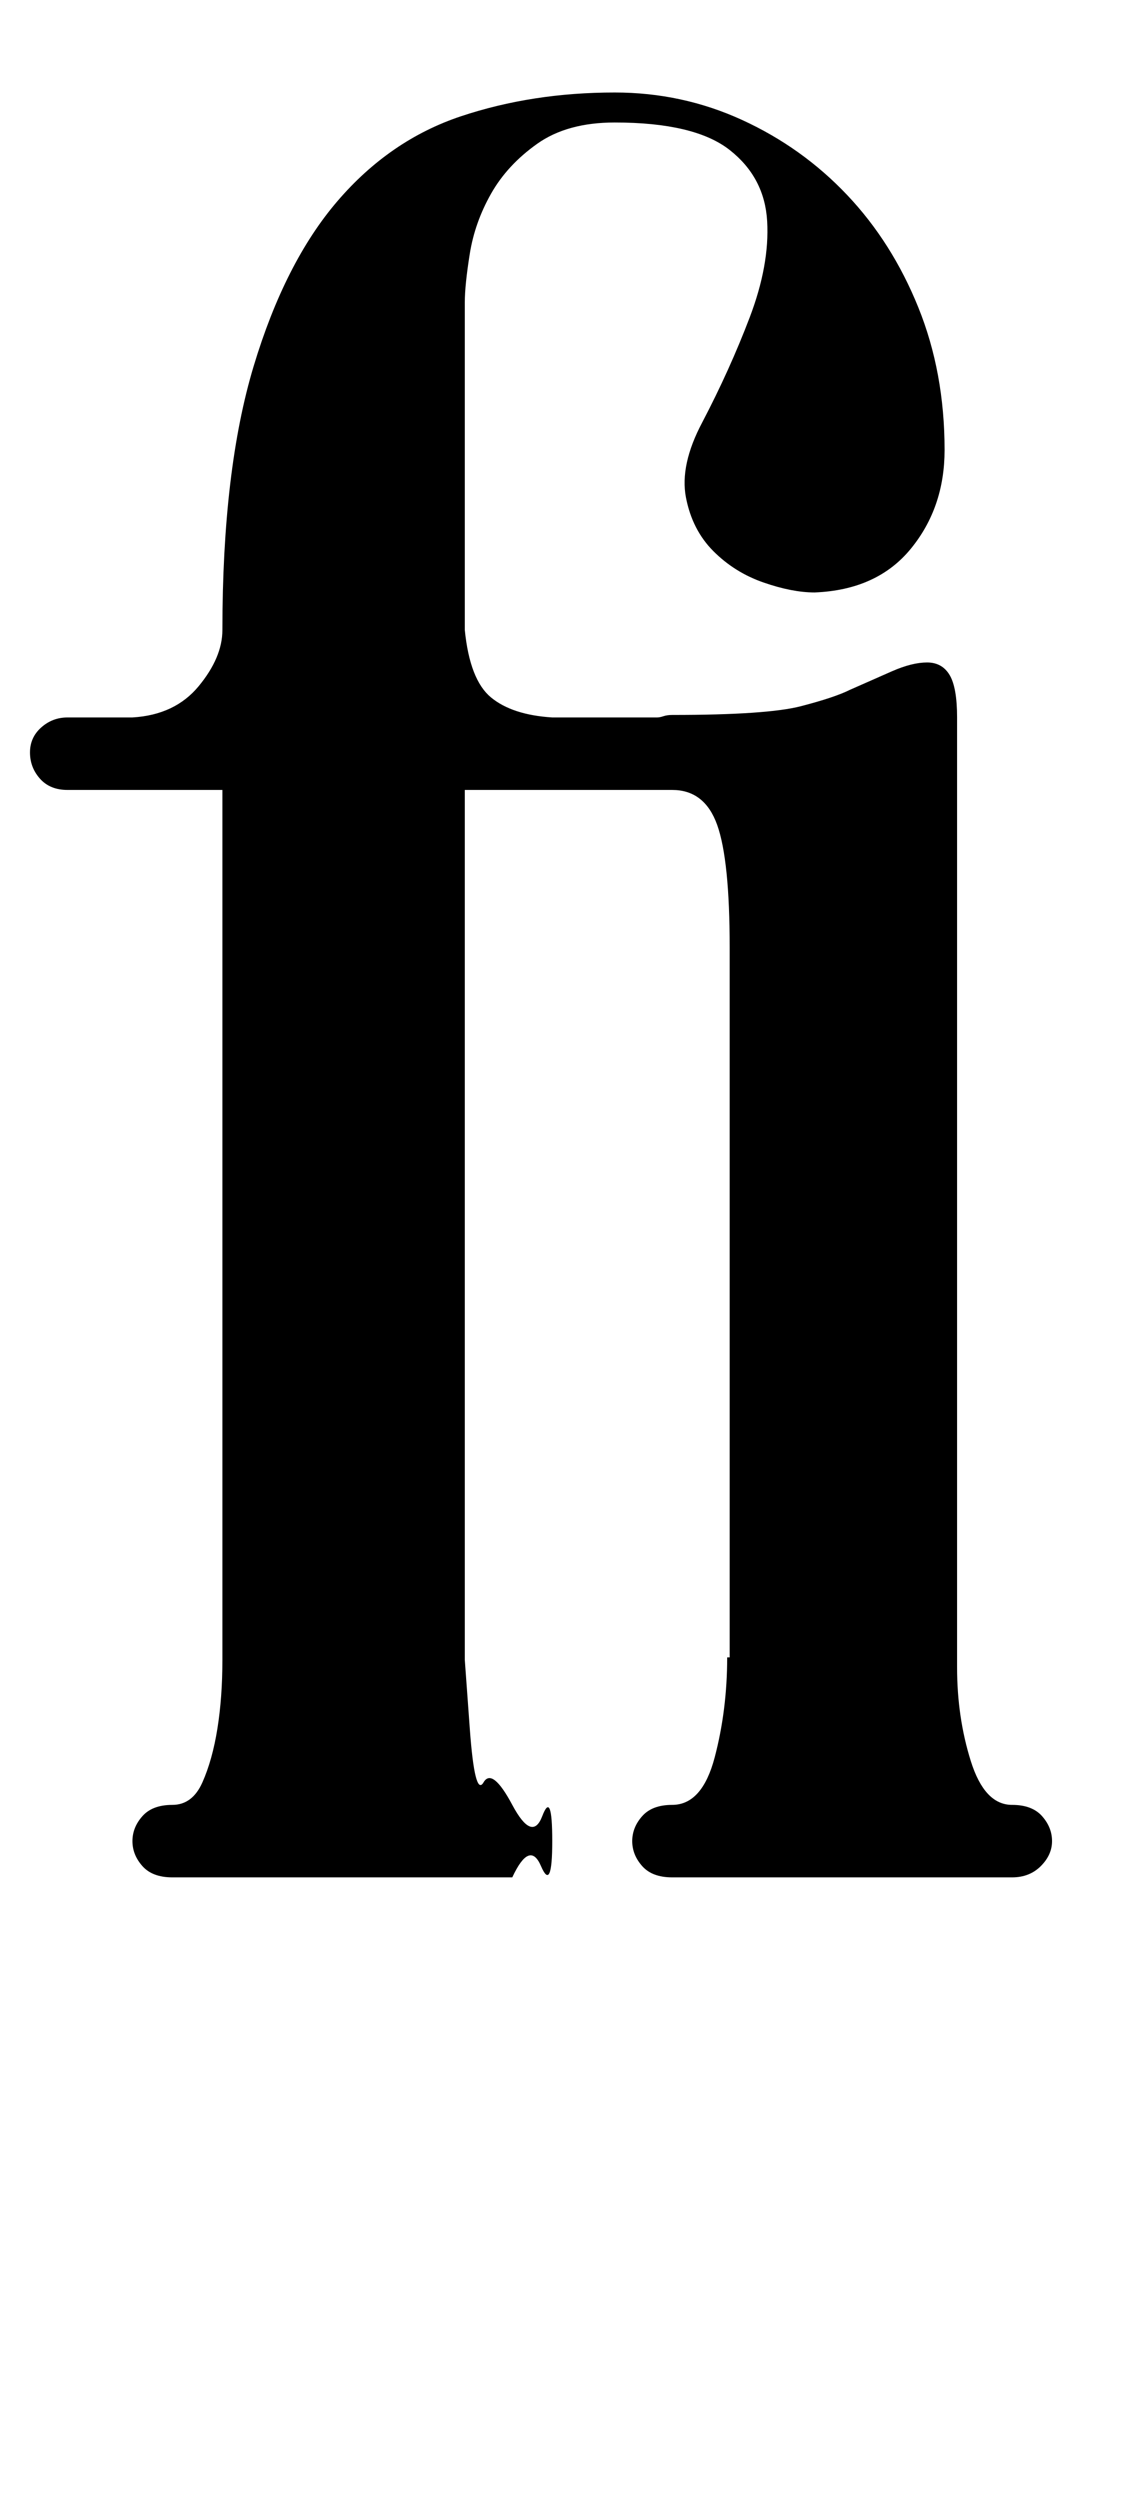 <?xml version="1.0" standalone="no"?>
<!DOCTYPE svg PUBLIC "-//W3C//DTD SVG 1.1//EN" "http://www.w3.org/Graphics/SVG/1.1/DTD/svg11.dtd" >
<svg xmlns="http://www.w3.org/2000/svg" xmlns:xlink="http://www.w3.org/1999/xlink" version="1.1" viewBox="-10 0 459 1000">
  <g transform="matrix(1 0 0 -1 0 750)">
   <path fill="currentColor"
d="M395 28q8 0 12 -4.5t4 -10t-4.5 -10t-11.5 -4.5h-136q-8 0 -12 4.5t-4 10t4 10t12 4.5q12 0 17 19t5 40h1v284q0 35 -5 49t-18 14h-83v-321v-27t2 -27.5t5.5 -21.5t11.5 -9t12 -4.5t4 -10t-4.5 -10t-11.5 -4.5h-136q-8 0 -12 4.5t-4 10t4 10t12 4.5t12 9t6 21.5t2 27.5
v27v321h-62q-7 0 -11 4.5t-4 10.5t4.5 10t10.5 4h26q17 1 26.5 12.5t9.5 22.5q0 64 12.5 105.5t33.5 66t49.5 34t61.5 9.5q27 0 51 -11t42 -30t28.5 -45t10.5 -57q0 -23 -13.5 -39.5t-38.5 -17.5q-9 0 -20.5 4t-20 12.5t-11 21.5t6.5 30q11 21 19 42t7 38.5t-15 28.5t-46 11
q-19 0 -31 -8.5t-18.5 -20t-8.5 -24t-2 -19.5v-131q2 -20 10.5 -27t24.5 -8h42q1 0 2.5 0.5t3.5 0.5q38 0 51.5 3.5t19.5 6.5q9 4 17 7.5t14 3.5t9 -5t3 -17v-380q0 -20 5.5 -37.5t16.5 -17.5z" />
  </g>

</svg>
